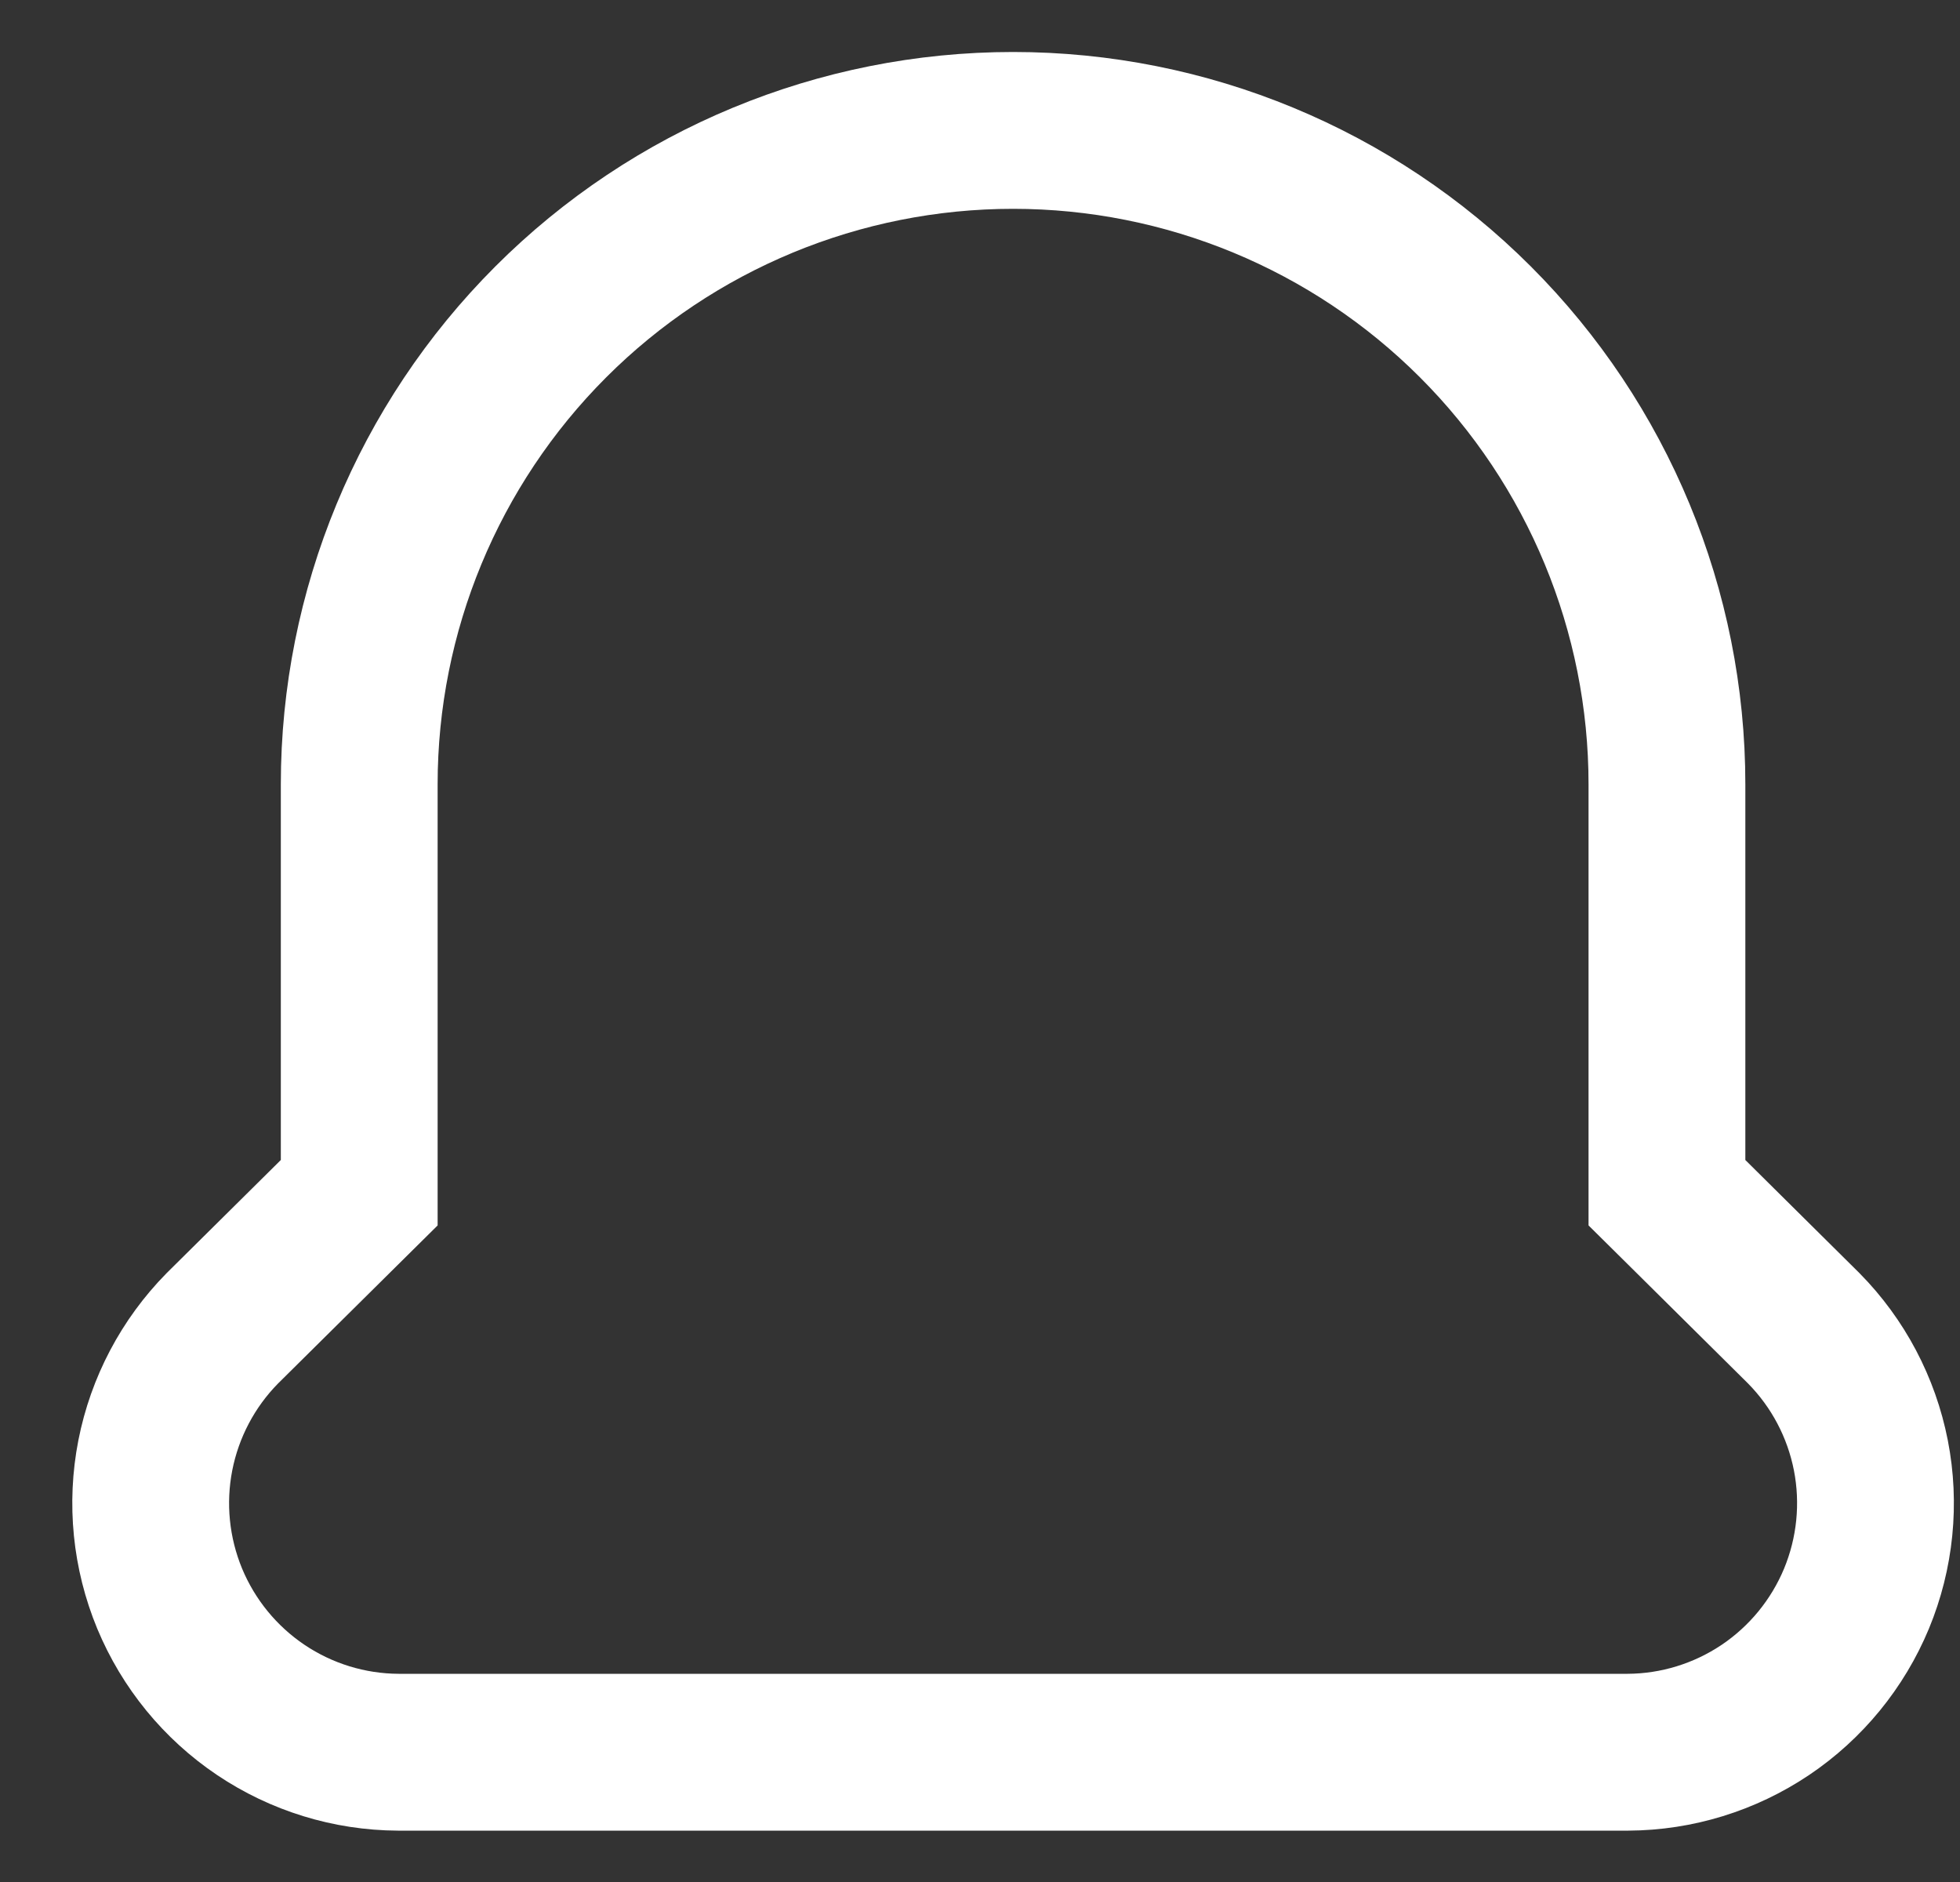 <svg width="25" height="24" viewBox="0 0 25 24" fill="none" xmlns="http://www.w3.org/2000/svg">
<rect x="0" y="0" width="25" height="24" fill="#333333" stroke="none"/>
<path d="M21.262 14.793V15.21L21.558 15.503L23.008 16.94C23.446 17.384 23.743 17.947 23.863 18.559C23.983 19.173 23.919 19.808 23.68 20.386C23.44 20.963 23.036 21.457 22.517 21.806C21.998 22.154 21.389 22.342 20.765 22.345H5.079C4.455 22.342 3.845 22.154 3.327 21.806C2.808 21.457 2.404 20.963 2.164 20.386C1.925 19.808 1.861 19.173 1.981 18.559C2.101 17.947 2.398 17.384 2.835 16.94L4.286 15.503L4.582 15.21V14.793V10.002C4.582 7.791 5.461 5.669 7.025 4.105C8.589 2.541 10.71 1.663 12.922 1.663C15.134 1.663 17.255 2.541 18.819 4.105C20.383 5.669 21.262 7.791 21.262 10.002V14.793Z" stroke="white" stroke-width="2"/>
</svg>
